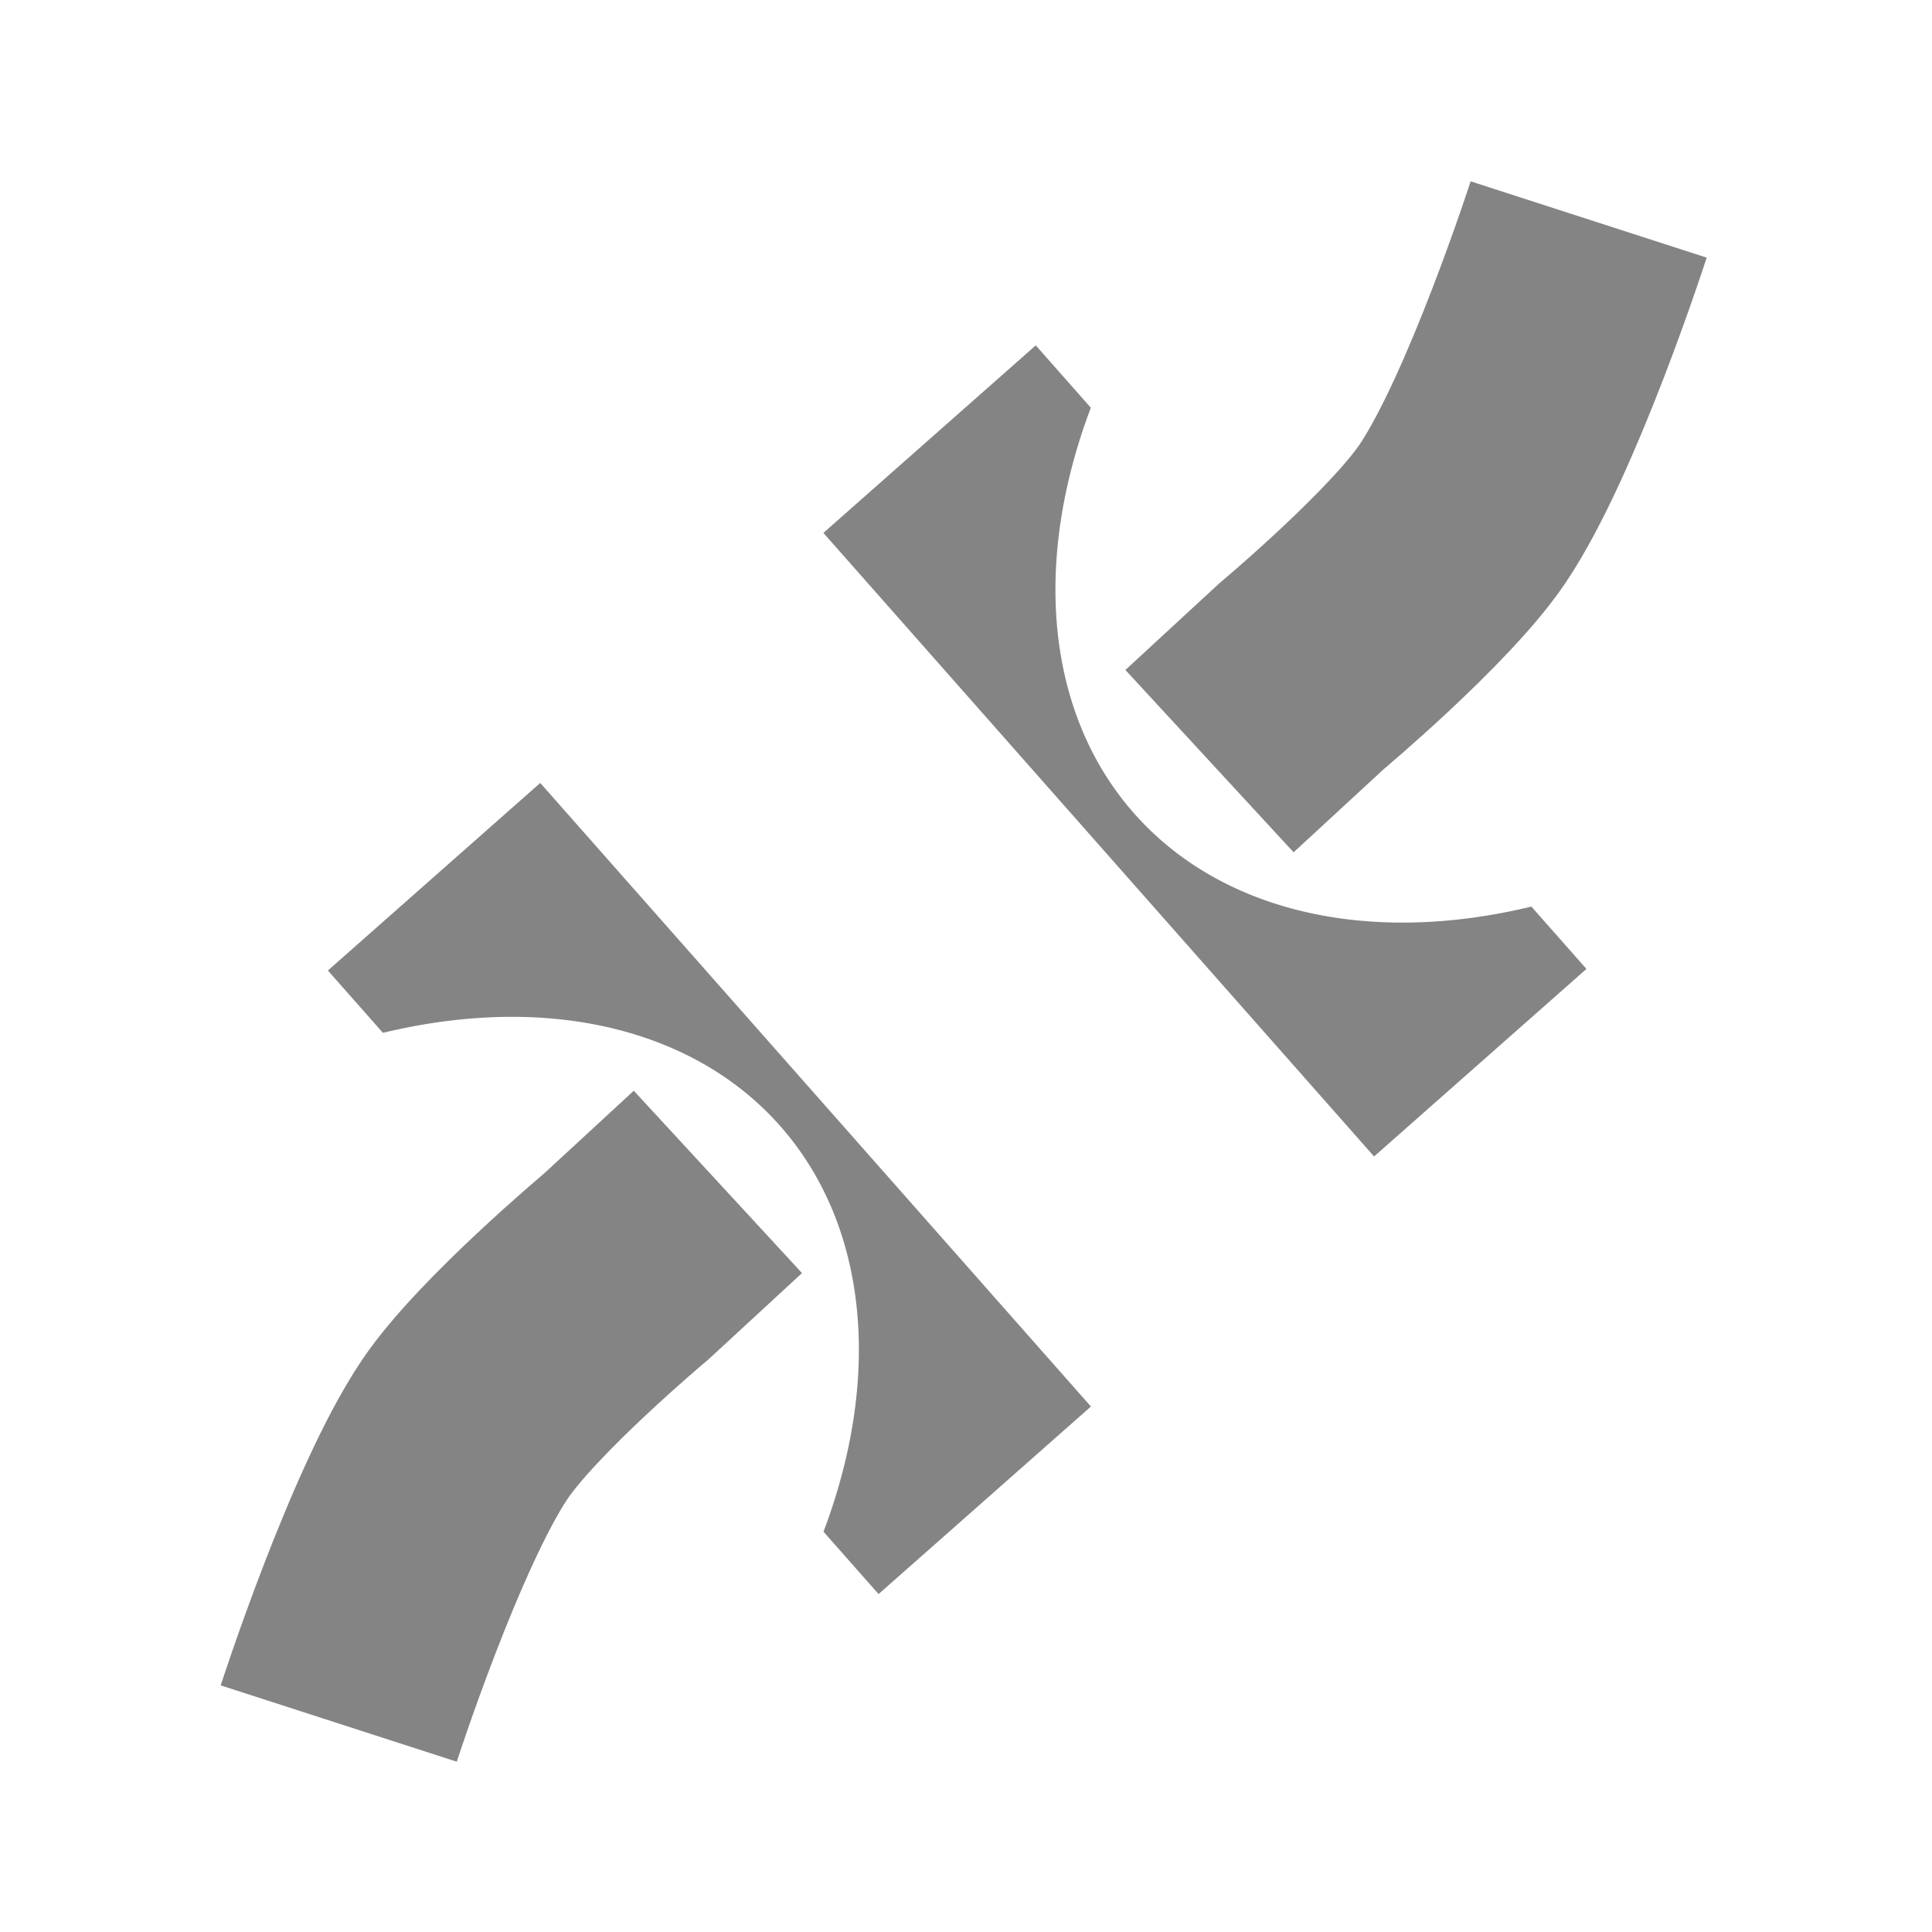 <?xml version="1.0" encoding="UTF-8" standalone="no"?>
<svg
   xmlns:dc="http://purl.org/dc/elements/1.1/"
   xmlns:cc="http://creativecommons.org/ns#"
   xmlns:rdf="http://www.w3.org/1999/02/22-rdf-syntax-ns#"
   xmlns:svg="http://www.w3.org/2000/svg"
   xmlns="http://www.w3.org/2000/svg"
   xmlns:sodipodi="http://sodipodi.sourceforge.net/DTD/sodipodi-0.dtd"
   xmlns:inkscape="http://www.inkscape.org/namespaces/inkscape"
   version="1.0"
   width="48"
   height="48"
   viewBox="0 0 48 48"
   id="svg1724"
   sodipodi:docname="culvert_light.svg"
   inkscape:version="0.92.3 (2405546, 2018-03-11)"
   inkscape:export-filename="C:\Users\simon\git\osmeditor4android\src\main\res\drawable-xhdpi\culvert_light.png"
   inkscape:export-xdpi="128"
   inkscape:export-ydpi="128">
  <defs
     id="defs1728" />
  <sodipodi:namedview
     pagecolor="#ffffff"
     bordercolor="#666666"
     borderopacity="1"
     objecttolerance="10"
     gridtolerance="10"
     guidetolerance="10"
     inkscape:pageopacity="0"
     inkscape:pageshadow="2"
     inkscape:window-width="1337"
     inkscape:window-height="837"
     id="namedview1726"
     showgrid="false"
     inkscape:zoom="13.12"
     inkscape:cx="4.0103496"
     inkscape:cy="24.584091"
     inkscape:window-x="89"
     inkscape:window-y="261"
     inkscape:window-maximized="0"
     inkscape:current-layer="svg1724" />
  <g
     id="g2286"
     transform="matrix(0.077,-0.068,0.068,0.077,-12.56,21.927)">
    <g
       transform="matrix(0.571,0,0,1.006,108.455,-1.535)"
       id="g1722"
       style="fill:#333333;fill-opacity:0.6;stroke:none;stroke-width:0">
      <path
         inkscape:connector-curvature="0"
         style="fill:#333333;fill-opacity:0.6"
         id="path1718"
         d="M 50,150 H 170 V 350 H 50 v -20 a 250,100 0 0 0 0,-160 z" />
      <path
         inkscape:connector-curvature="0"
         style="fill:#333333;fill-opacity:0.6"
         id="path1720"
         d="M 450,150 H 330 v 200 h 120 v -20 a 250,100 0 0 1 0,-160 z" />
    </g>
    <path
       sodipodi:nodetypes="csccc"
       inkscape:connector-curvature="0"
       id="path1734"
       d="m 18.415,287.612 c 0,0 44.998,-26.65 69.977,-33.147 17.862,-4.646 55.245,-3.683 55.245,-3.683 v 0 l 30.225,-0.657"
       style="fill:none;fill-opacity:0.6;fill-rule:evenodd;stroke:#333333;stroke-width:60;stroke-linecap:butt;stroke-linejoin:miter;stroke-miterlimit:4;stroke-dasharray:none;stroke-opacity:0.6" />
    <path
       style="fill:none;fill-opacity:0.6;fill-rule:evenodd;stroke:#333333;stroke-width:60;stroke-linecap:butt;stroke-linejoin:miter;stroke-miterlimit:4;stroke-dasharray:none;stroke-opacity:0.6"
       d="m 485.789,215.063 c 0,0 -44.998,26.65 -69.977,33.147 -17.862,4.646 -55.245,3.683 -55.245,3.683 v 0 l -30.225,0.657"
       id="path2279"
       inkscape:connector-curvature="0"
       sodipodi:nodetypes="csccc" />
  </g>
</svg>
